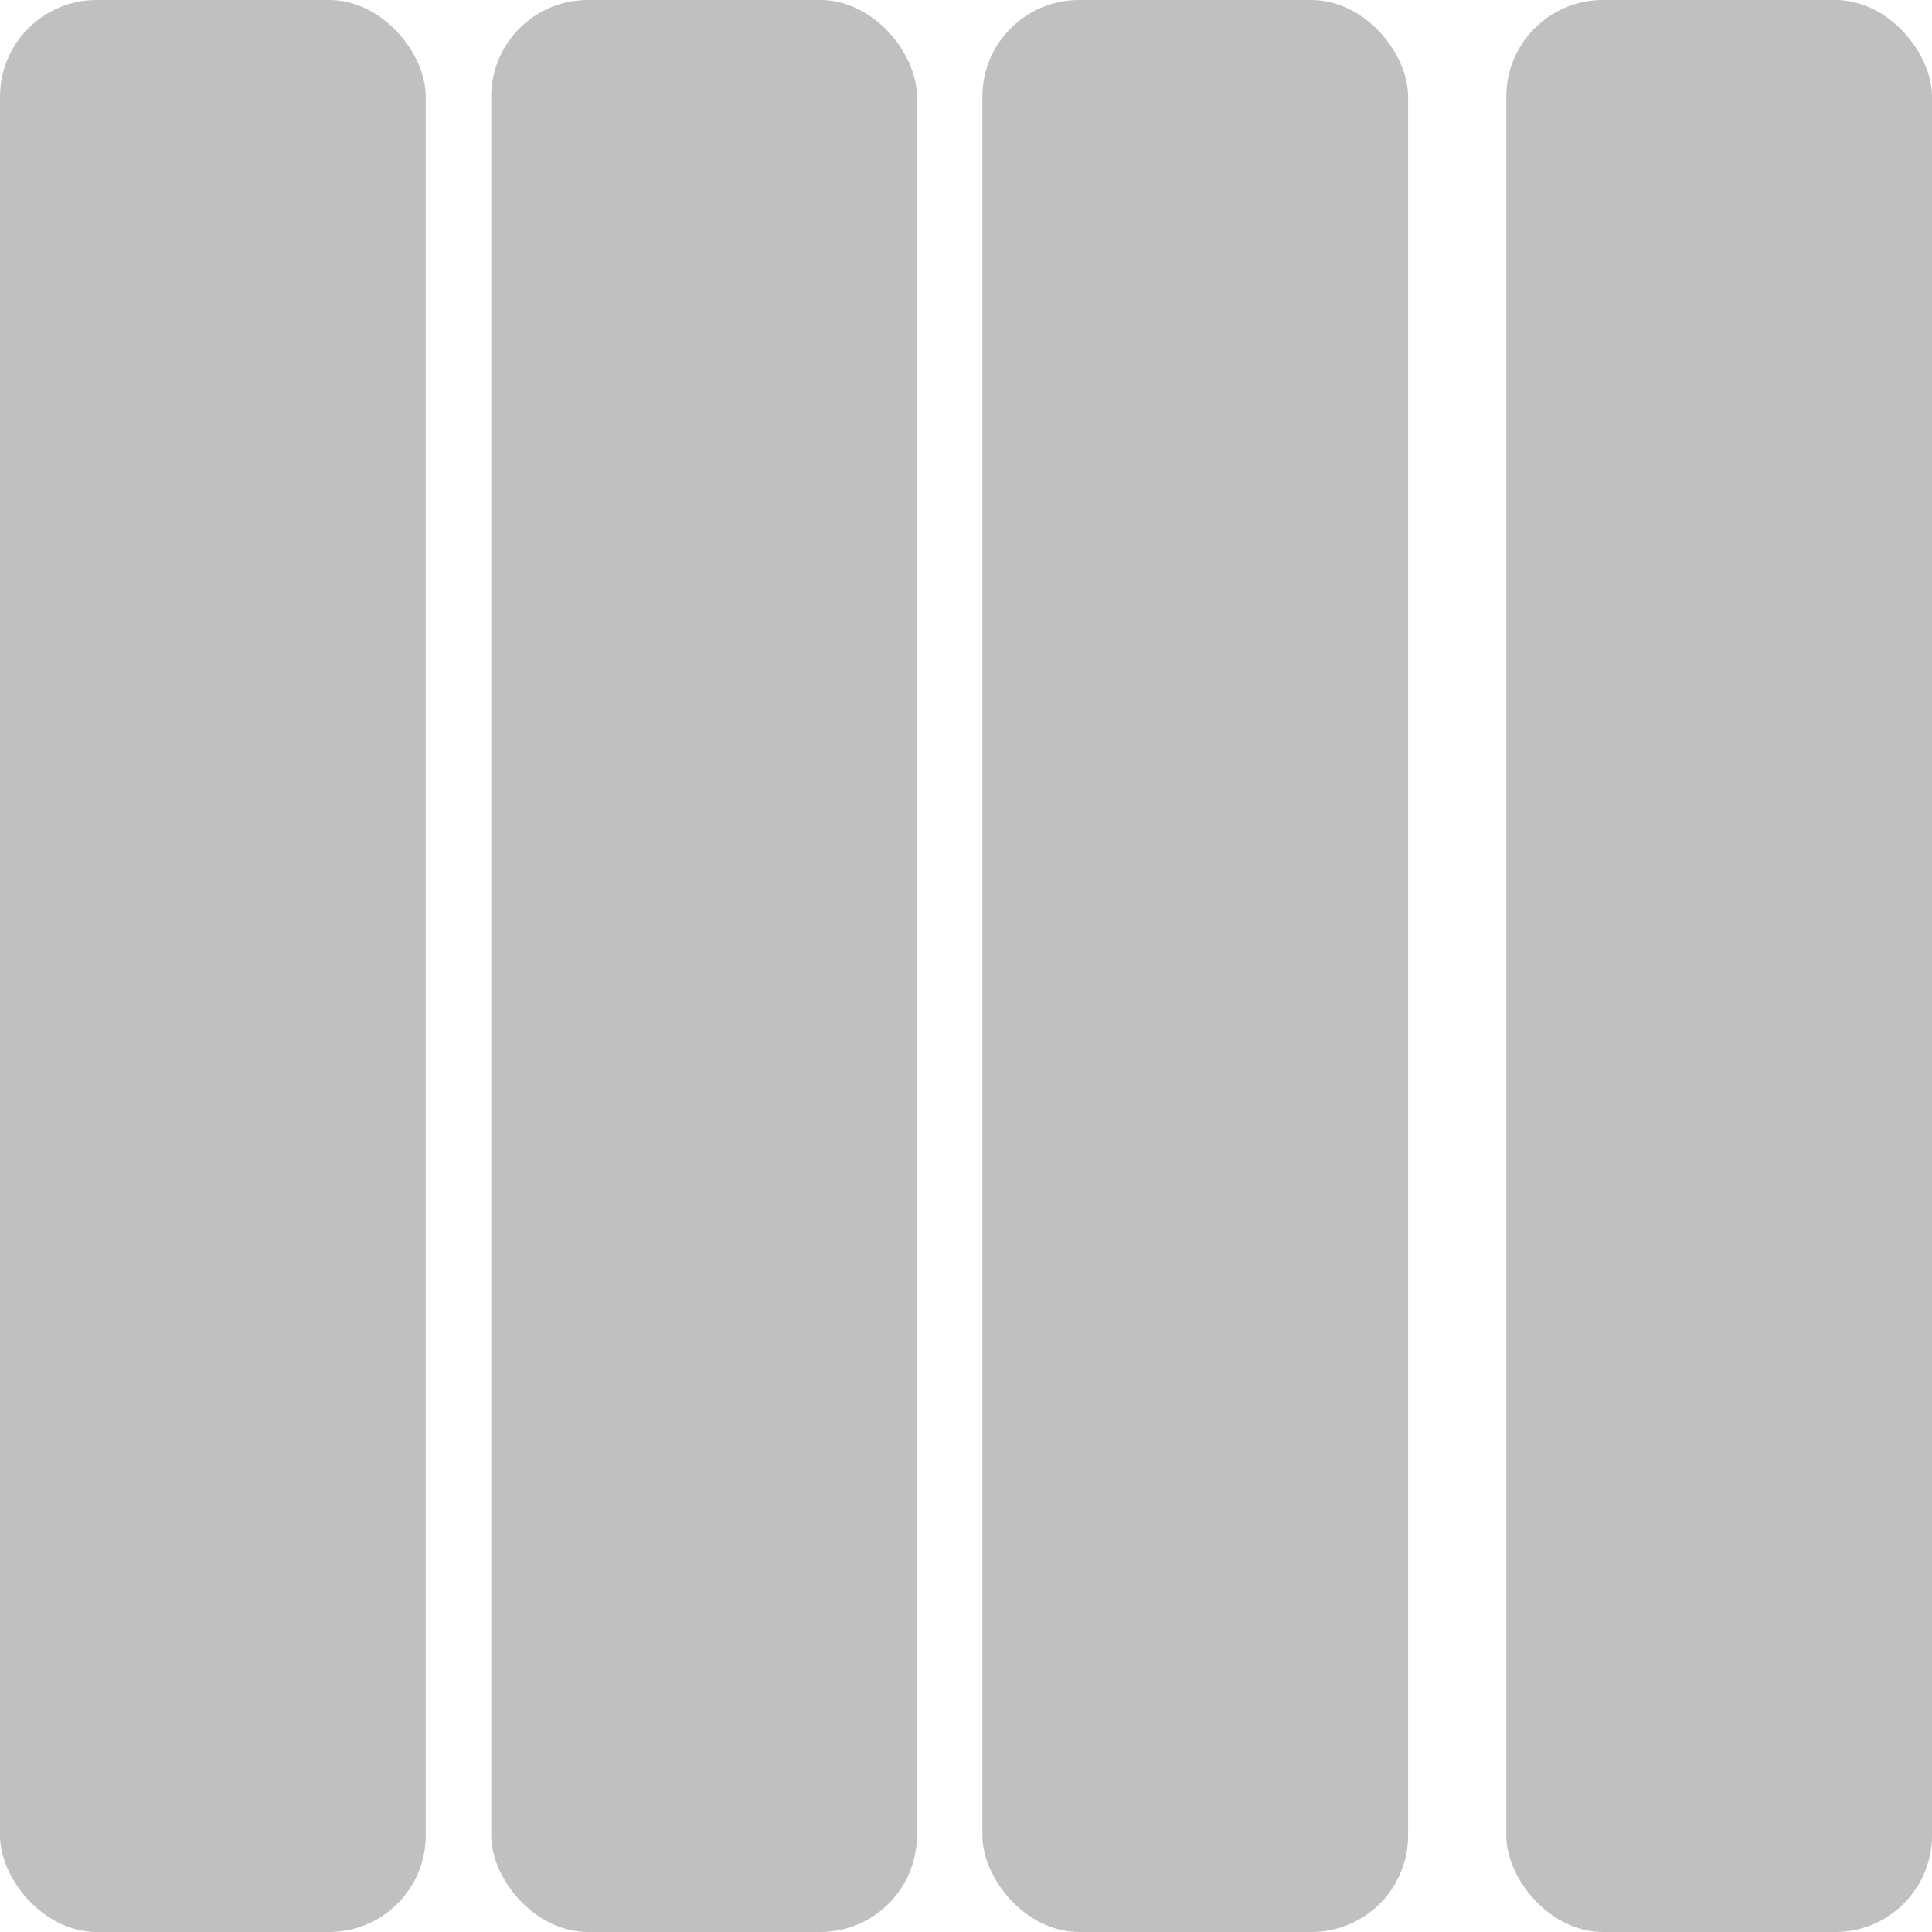 <svg width="40" height="40" viewBox="0 0 40 40" fill="none" xmlns="http://www.w3.org/2000/svg">
<rect width="8.814" height="40" rx="2" fill="#C0C0C0"/>
<rect x="10.17" width="8.814" height="40" rx="2" fill="#C0C0C0"/>
<rect x="20.339" width="8.814" height="40" rx="2" fill="#C0C0C0"/>
<rect x="31.186" width="8.814" height="40" rx="2" fill="#C0C0C0"/>
</svg>
